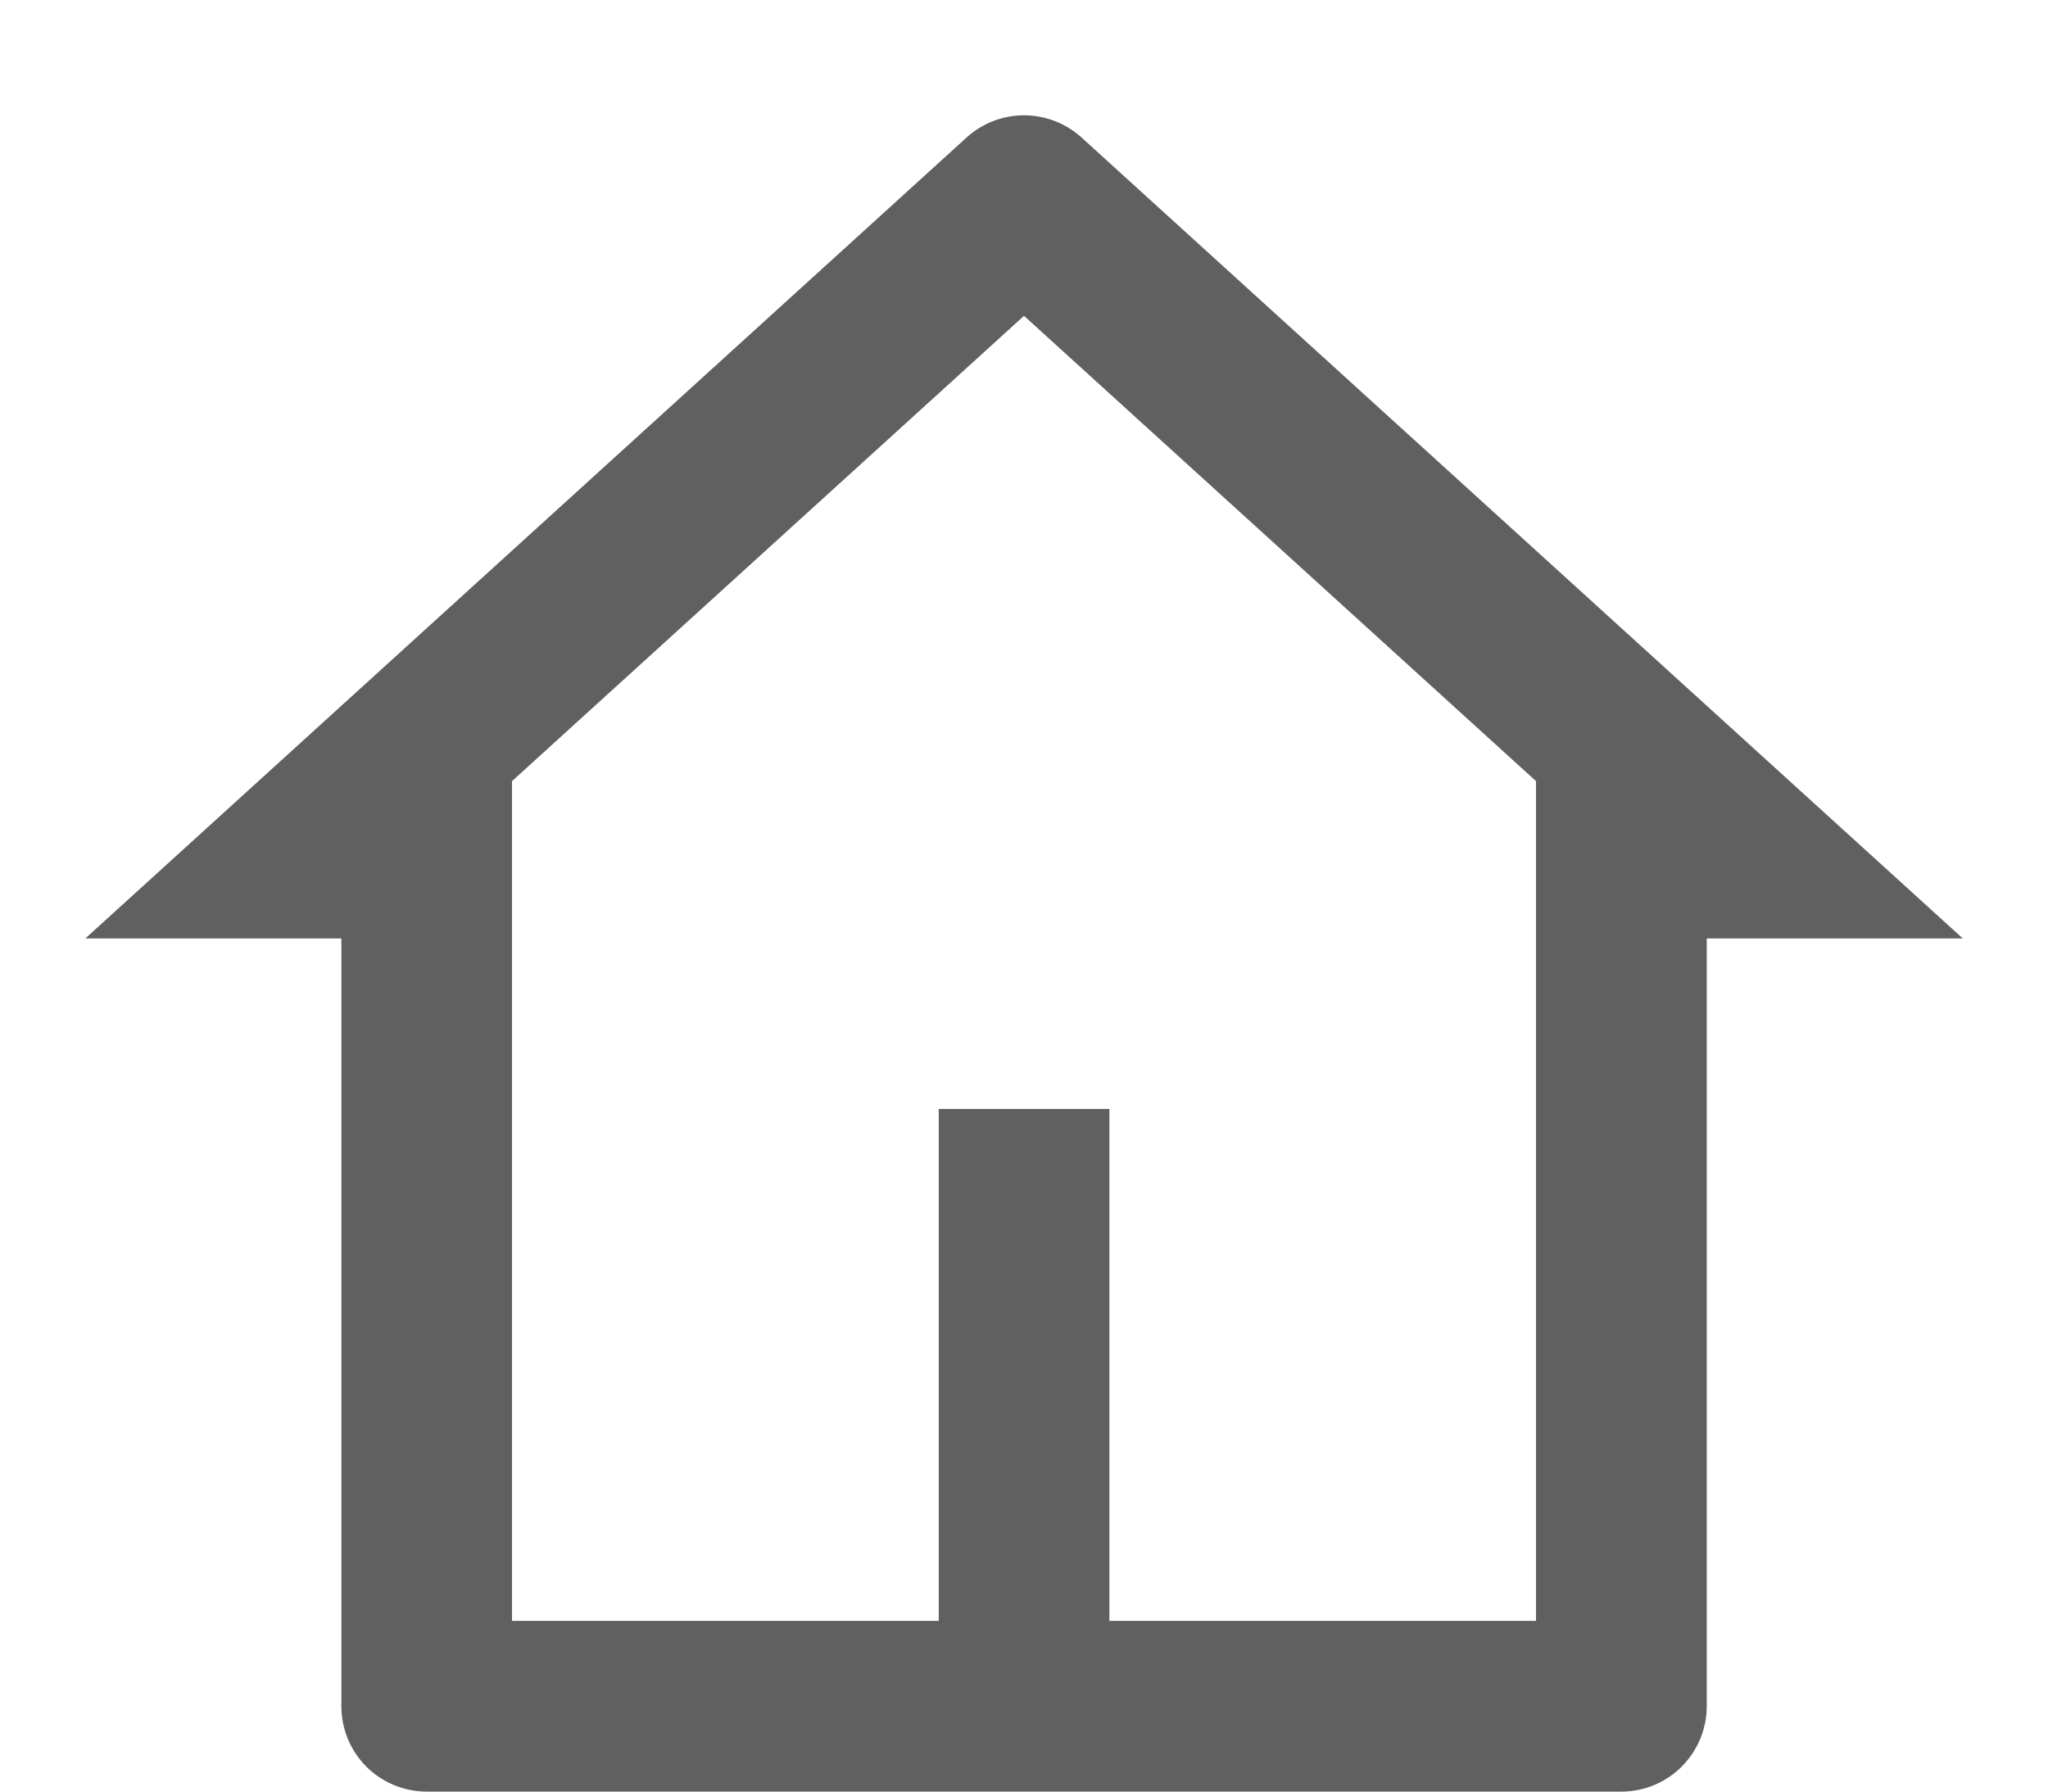 <svg width="16" height="14" viewBox="0 0 16 14" fill="none" xmlns="http://www.w3.org/2000/svg">
<path d="M12.667 14H3.334C3.157 14 2.987 13.93 2.862 13.805C2.737 13.68 2.667 13.51 2.667 13.333V7.333H0.667L7.552 1.074C7.674 0.963 7.834 0.901 8 0.901C8.166 0.901 8.326 0.963 8.449 1.074L15.334 7.333H13.334V13.333C13.334 13.51 13.263 13.68 13.138 13.805C13.013 13.93 12.844 14 12.667 14ZM8.667 12.666H12V6.104L8 2.468L4 6.104V12.666H7.334V8.666H8.667V12.666Z" fill="#606060"/>
</svg>
